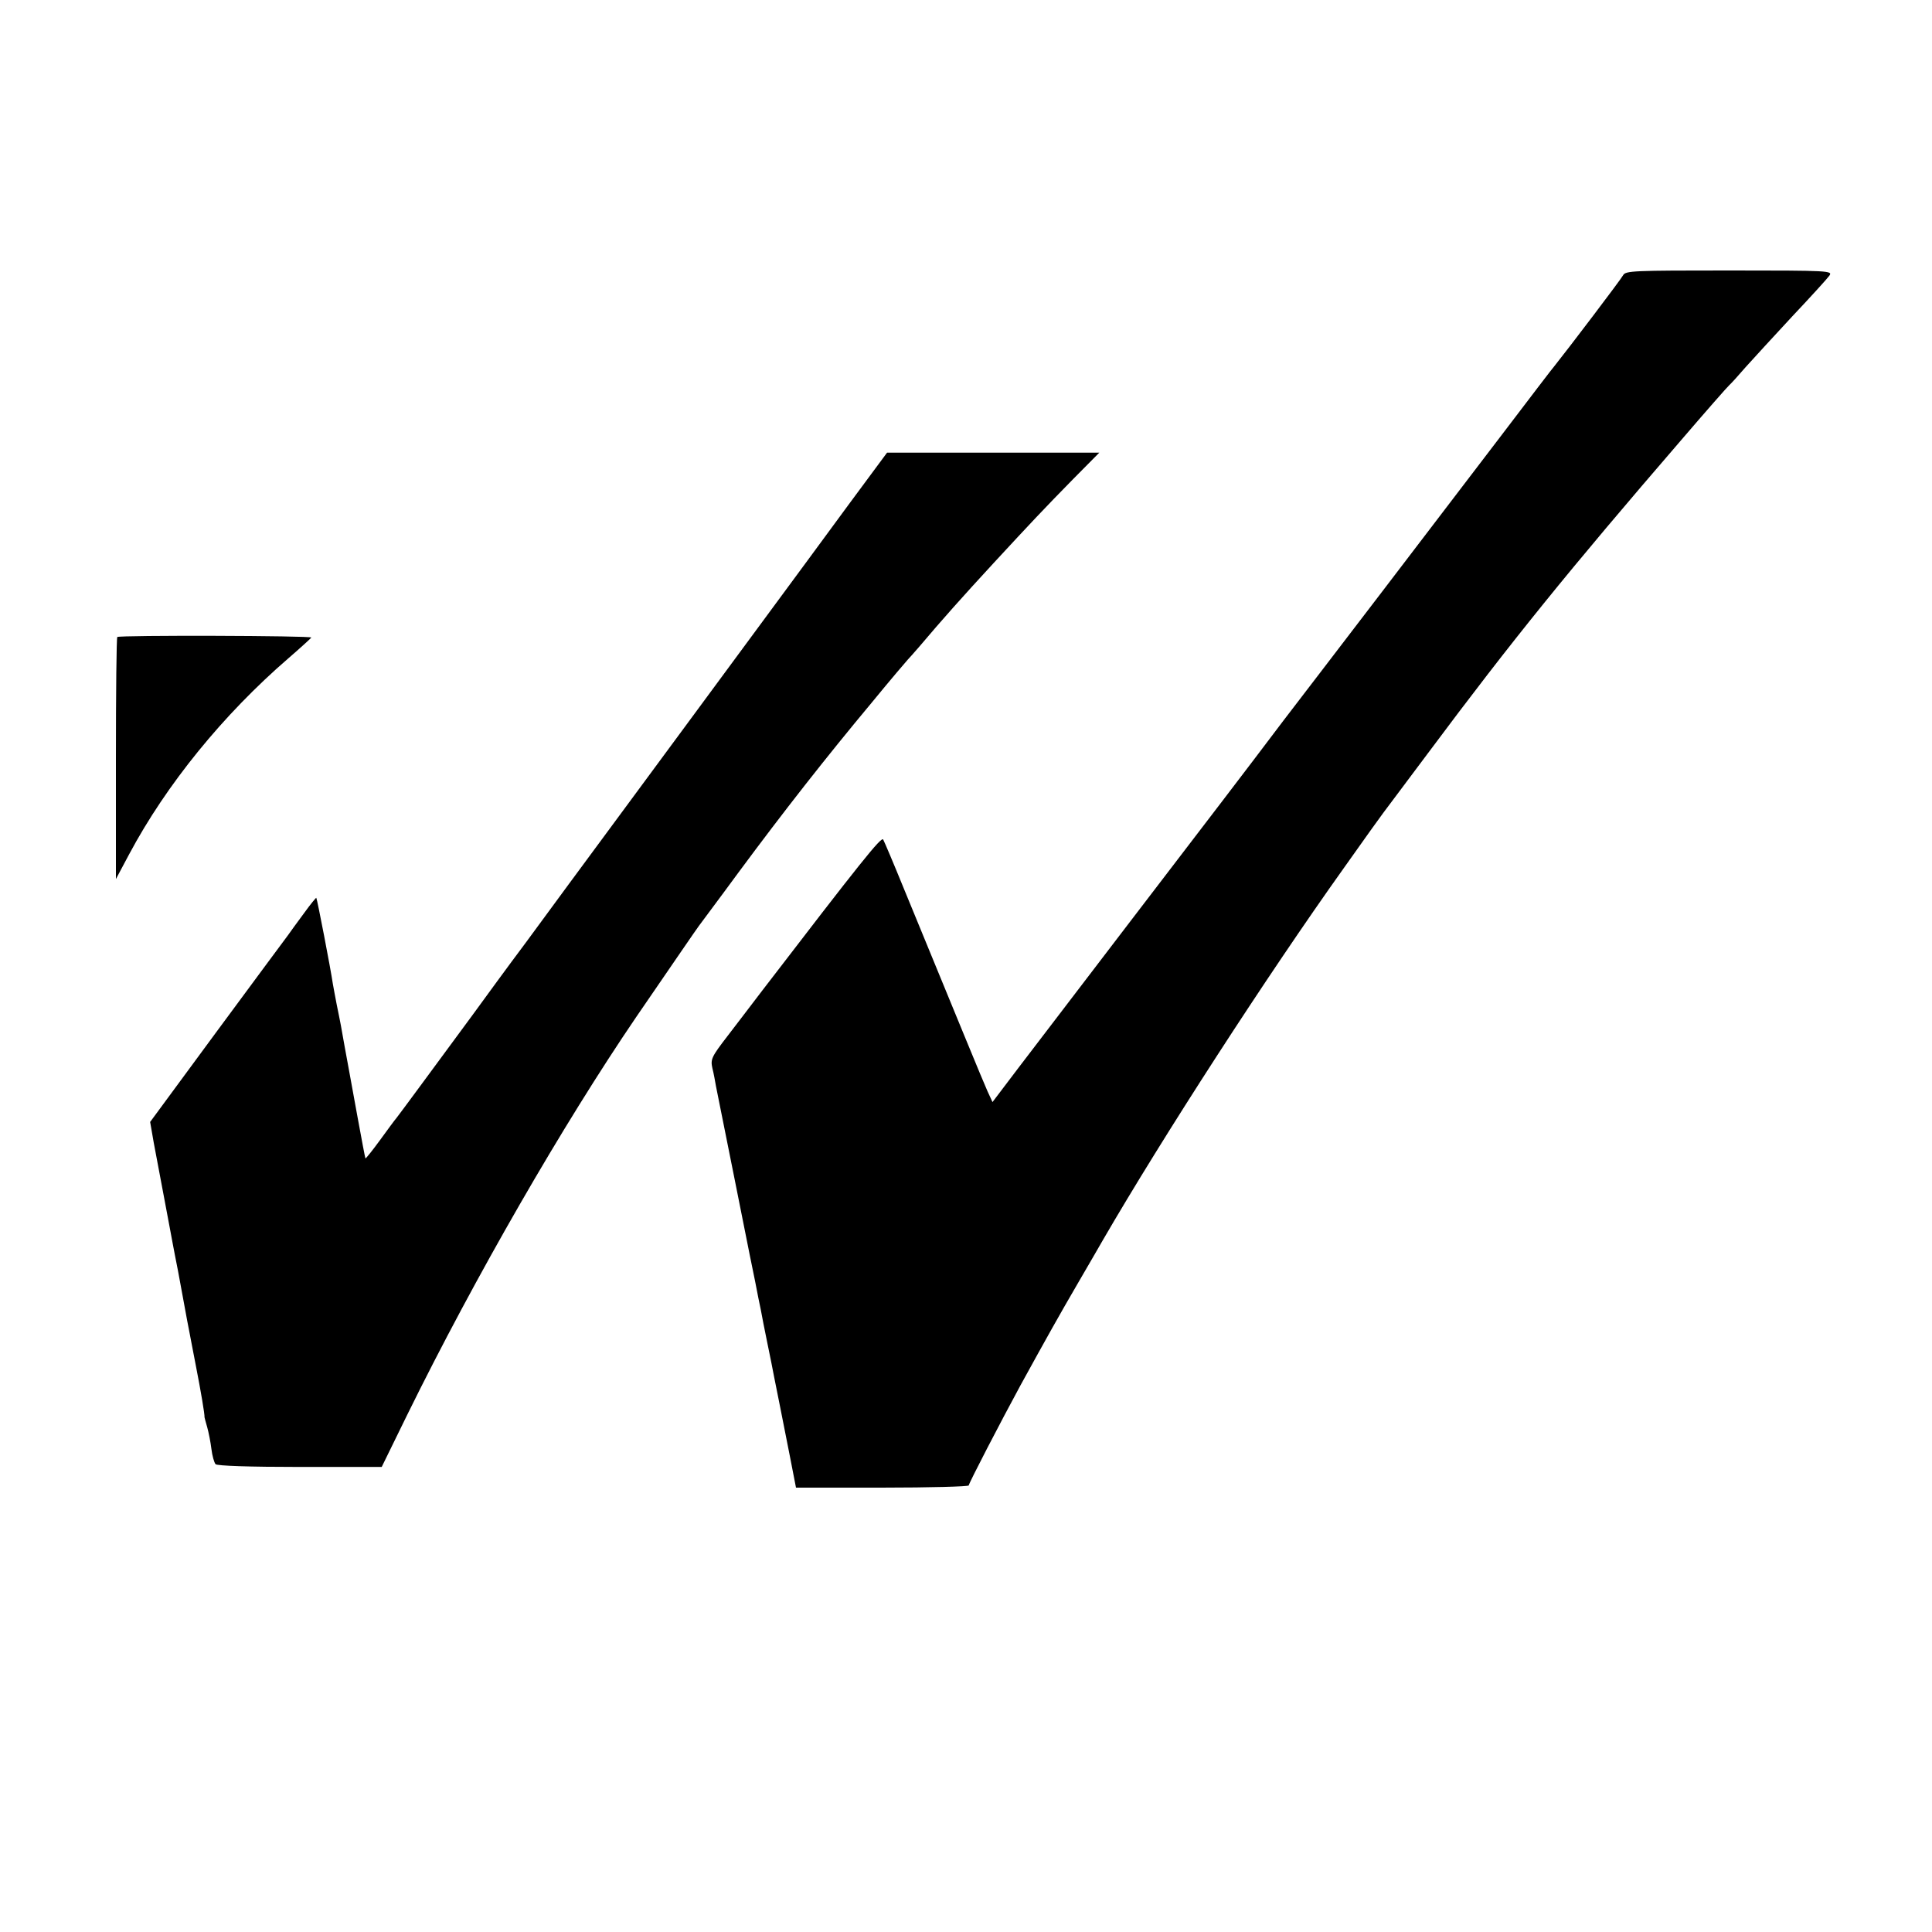 <?xml version="1.0" standalone="no"?>
<!DOCTYPE svg PUBLIC "-//W3C//DTD SVG 20010904//EN"
 "http://www.w3.org/TR/2001/REC-SVG-20010904/DTD/svg10.dtd">
<svg version="1.0" xmlns="http://www.w3.org/2000/svg"
 width="700pt" height="700pt" viewBox="0 0 700 700"
 preserveAspectRatio="xMidYMid meet">
<g transform="translate(0,700) scale(0.1,-0.1)"
fill="#000000" stroke="none">
<path d="M5881 6003 c-7 -14 -203 -272 -248 -328 -5 -5 -94 -122 -199 -260
-341 -447 -586 -768 -653 -855 -36 -47 -95 -124 -131 -171 -144 -191 -260
-342 -556 -729 -170 -223 -352 -461 -404 -529 l-94 -124 -18 39 c-16 35 -110
265 -303 734 -37 91 -71 171 -75 178 -6 13 -83 -84 -439 -548 -36 -47 -92
-121 -126 -165 -57 -74 -61 -83 -54 -115 5 -19 10 -48 13 -65 3 -16 8 -39 10
-50 7 -35 108 -538 112 -560 2 -11 11 -55 20 -98 8 -42 17 -87 20 -100 6 -34
13 -67 24 -122 12 -57 18 -89 25 -125 3 -14 12 -59 20 -100 8 -41 25 -126 37
-187 l22 -113 313 0 c172 0 313 4 313 8 0 8 117 233 187 362 94 171 141 255
208 370 40 69 81 139 91 157 217 374 592 954 873 1348 74 105 139 195 143 200
4 6 77 102 161 215 308 413 510 662 917 1134 90 105 170 196 176 201 7 6 33
35 59 65 27 30 103 113 169 184 67 71 127 137 134 147 13 18 2 19 -362 19
-347 0 -376 -1 -385 -17z"/>
<path d="M3083 5183 c-72 -98 -230 -313 -352 -478 -122 -165 -330 -448 -464
-629 -133 -180 -296 -401 -361 -490 -66 -88 -152 -206 -192 -261 -137 -186
-265 -360 -277 -375 -7 -8 -34 -45 -61 -82 -27 -37 -51 -67 -52 -65 -1 1 -14
70 -29 152 -15 83 -29 159 -31 170 -7 38 -24 130 -29 160 -3 17 -10 50 -15 75
-5 25 -11 59 -14 75 -8 55 -57 309 -60 312 -1 1 -21 -23 -44 -55 -23 -31 -50
-68 -59 -81 -10 -13 -126 -170 -259 -350 l-240 -326 13 -75 c8 -41 25 -134 39
-207 14 -73 27 -145 30 -160 3 -15 11 -59 19 -98 7 -38 18 -97 24 -130 6 -33
13 -71 16 -85 3 -14 13 -70 24 -125 19 -97 33 -180 32 -190 0 -2 5 -19 10 -37
5 -18 12 -53 15 -78 3 -25 10 -49 15 -55 6 -6 122 -10 306 -10 l296 0 93 190
c245 498 564 1051 829 1440 131 191 220 321 227 330 4 6 69 92 143 193 165
223 318 418 484 617 68 83 127 152 130 155 3 3 21 23 40 45 88 104 155 179
272 306 135 146 183 197 286 302 l96 97 -384 0 -385 0 -131 -177z"/>
<path d="M425 4692 c-3 -3 -5 -201 -5 -441 l0 -436 48 90 c135 253 341 506
577 710 44 38 81 72 83 75 3 7 -696 9 -703 2z"/>
</g>
</svg>
